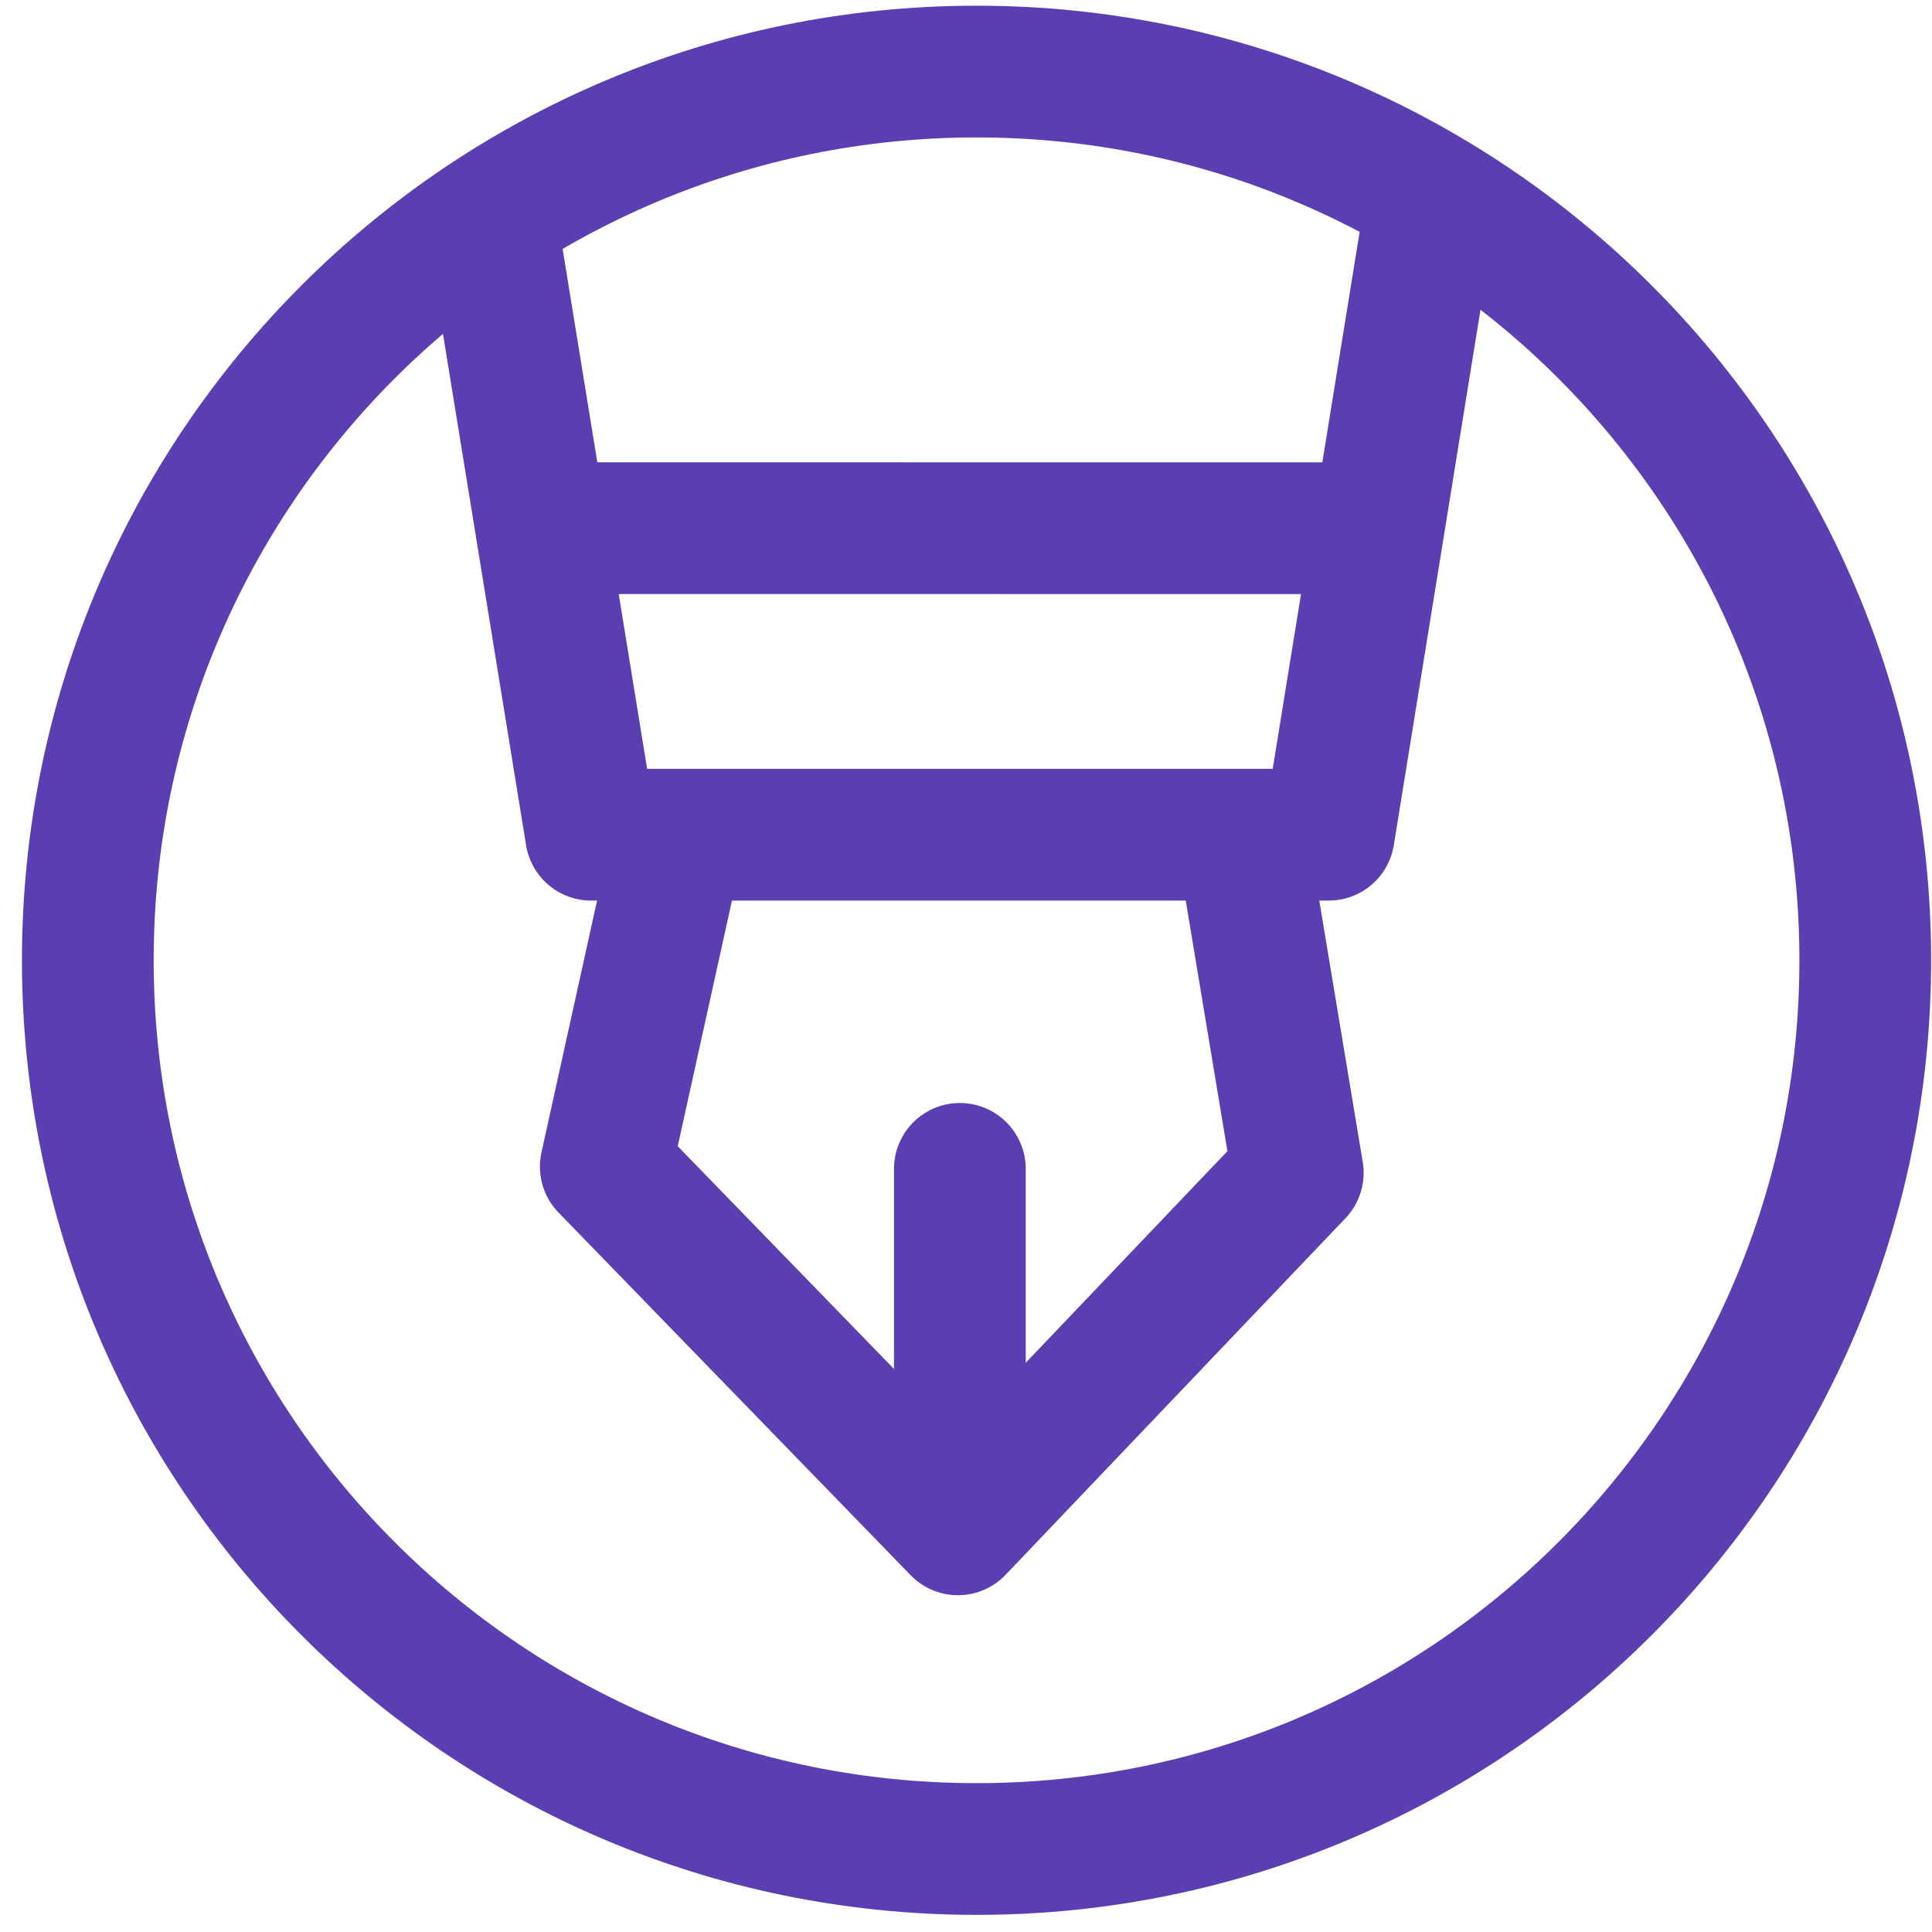 <svg width="22" height="22" viewBox="0 0 22 22" fill="none" xmlns="http://www.w3.org/2000/svg">
<g clip-path="url(#clip0_1196_29)">
<path d="M11.12 21.055C16.709 21.055 21.24 16.524 21.24 10.935C21.24 5.346 16.709 0.815 11.12 0.815C5.531 0.815 1 5.346 1 10.935C1 16.524 5.531 21.055 11.12 21.055Z" stroke="#5C3EB3" stroke-width="1.5" stroke-miterlimit="10"/>
<path d="M16.261 2.525L15.131 9.505H6.731L5.621 2.675" stroke="#5C3EB3" stroke-width="1.5" stroke-miterlimit="10" stroke-linejoin="round"/>
<path d="M7.728 9.525L6.898 13.285C8.238 14.665 9.568 16.035 10.908 17.415L14.778 13.355L14.088 9.205" stroke="#5C3EB3" stroke-width="1.5" stroke-miterlimit="10" stroke-linejoin="round"/>
<path d="M10.93 16.815L10.93 13.31" stroke="#5C3EB3" stroke-width="1.5" stroke-miterlimit="10" stroke-linecap="round"/>
<path d="M6.34 6.014L15.41 6.015" stroke="#5C3EB3" stroke-width="1.5" stroke-linecap="round"/>
</g>
<defs>
<clipPath id="clip0_1196_29">
<rect width="21.75" height="21.75" fill="white" transform="translate(0.25 0.065)"/>
</clipPath>
</defs>
</svg>
